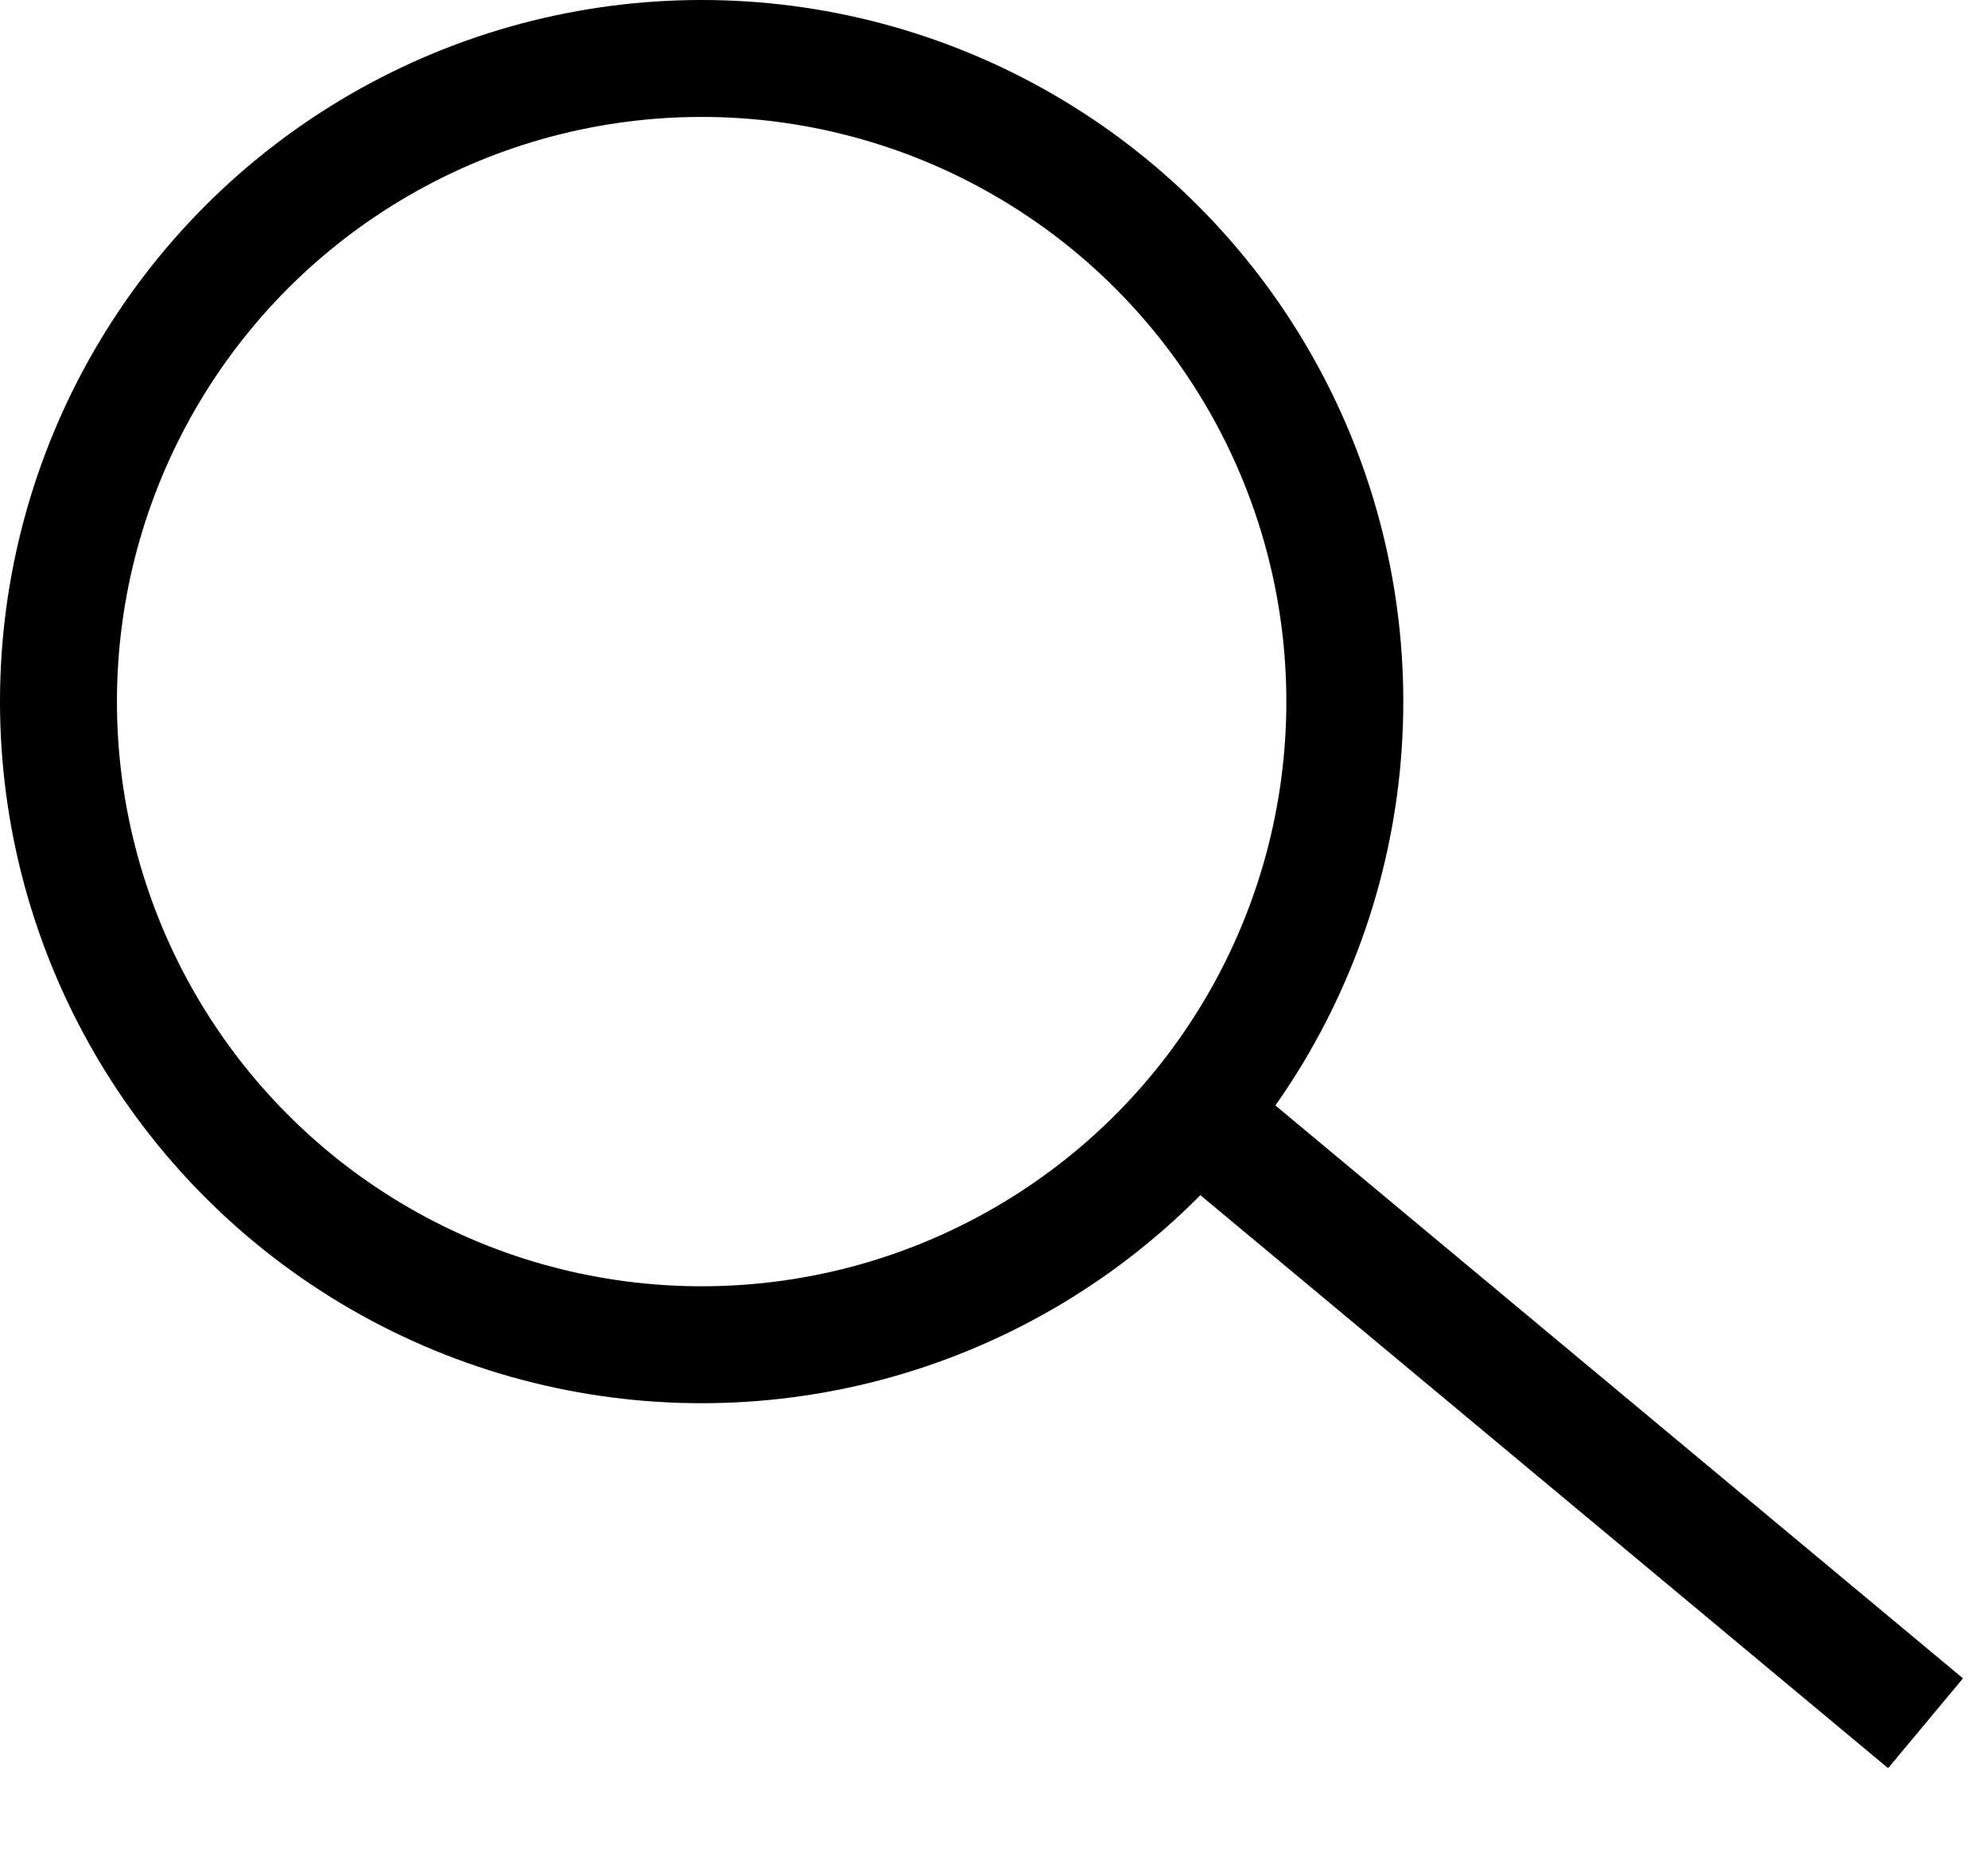 <svg width="17" height="16" viewBox="0 0 17 16" fill="none" xmlns="http://www.w3.org/2000/svg">
<circle cx="6" cy="6" r="5.5" stroke="black"/>
<line x1="10.32" y1="9.616" x2="16.466" y2="14.737" stroke="black"/>
</svg>
